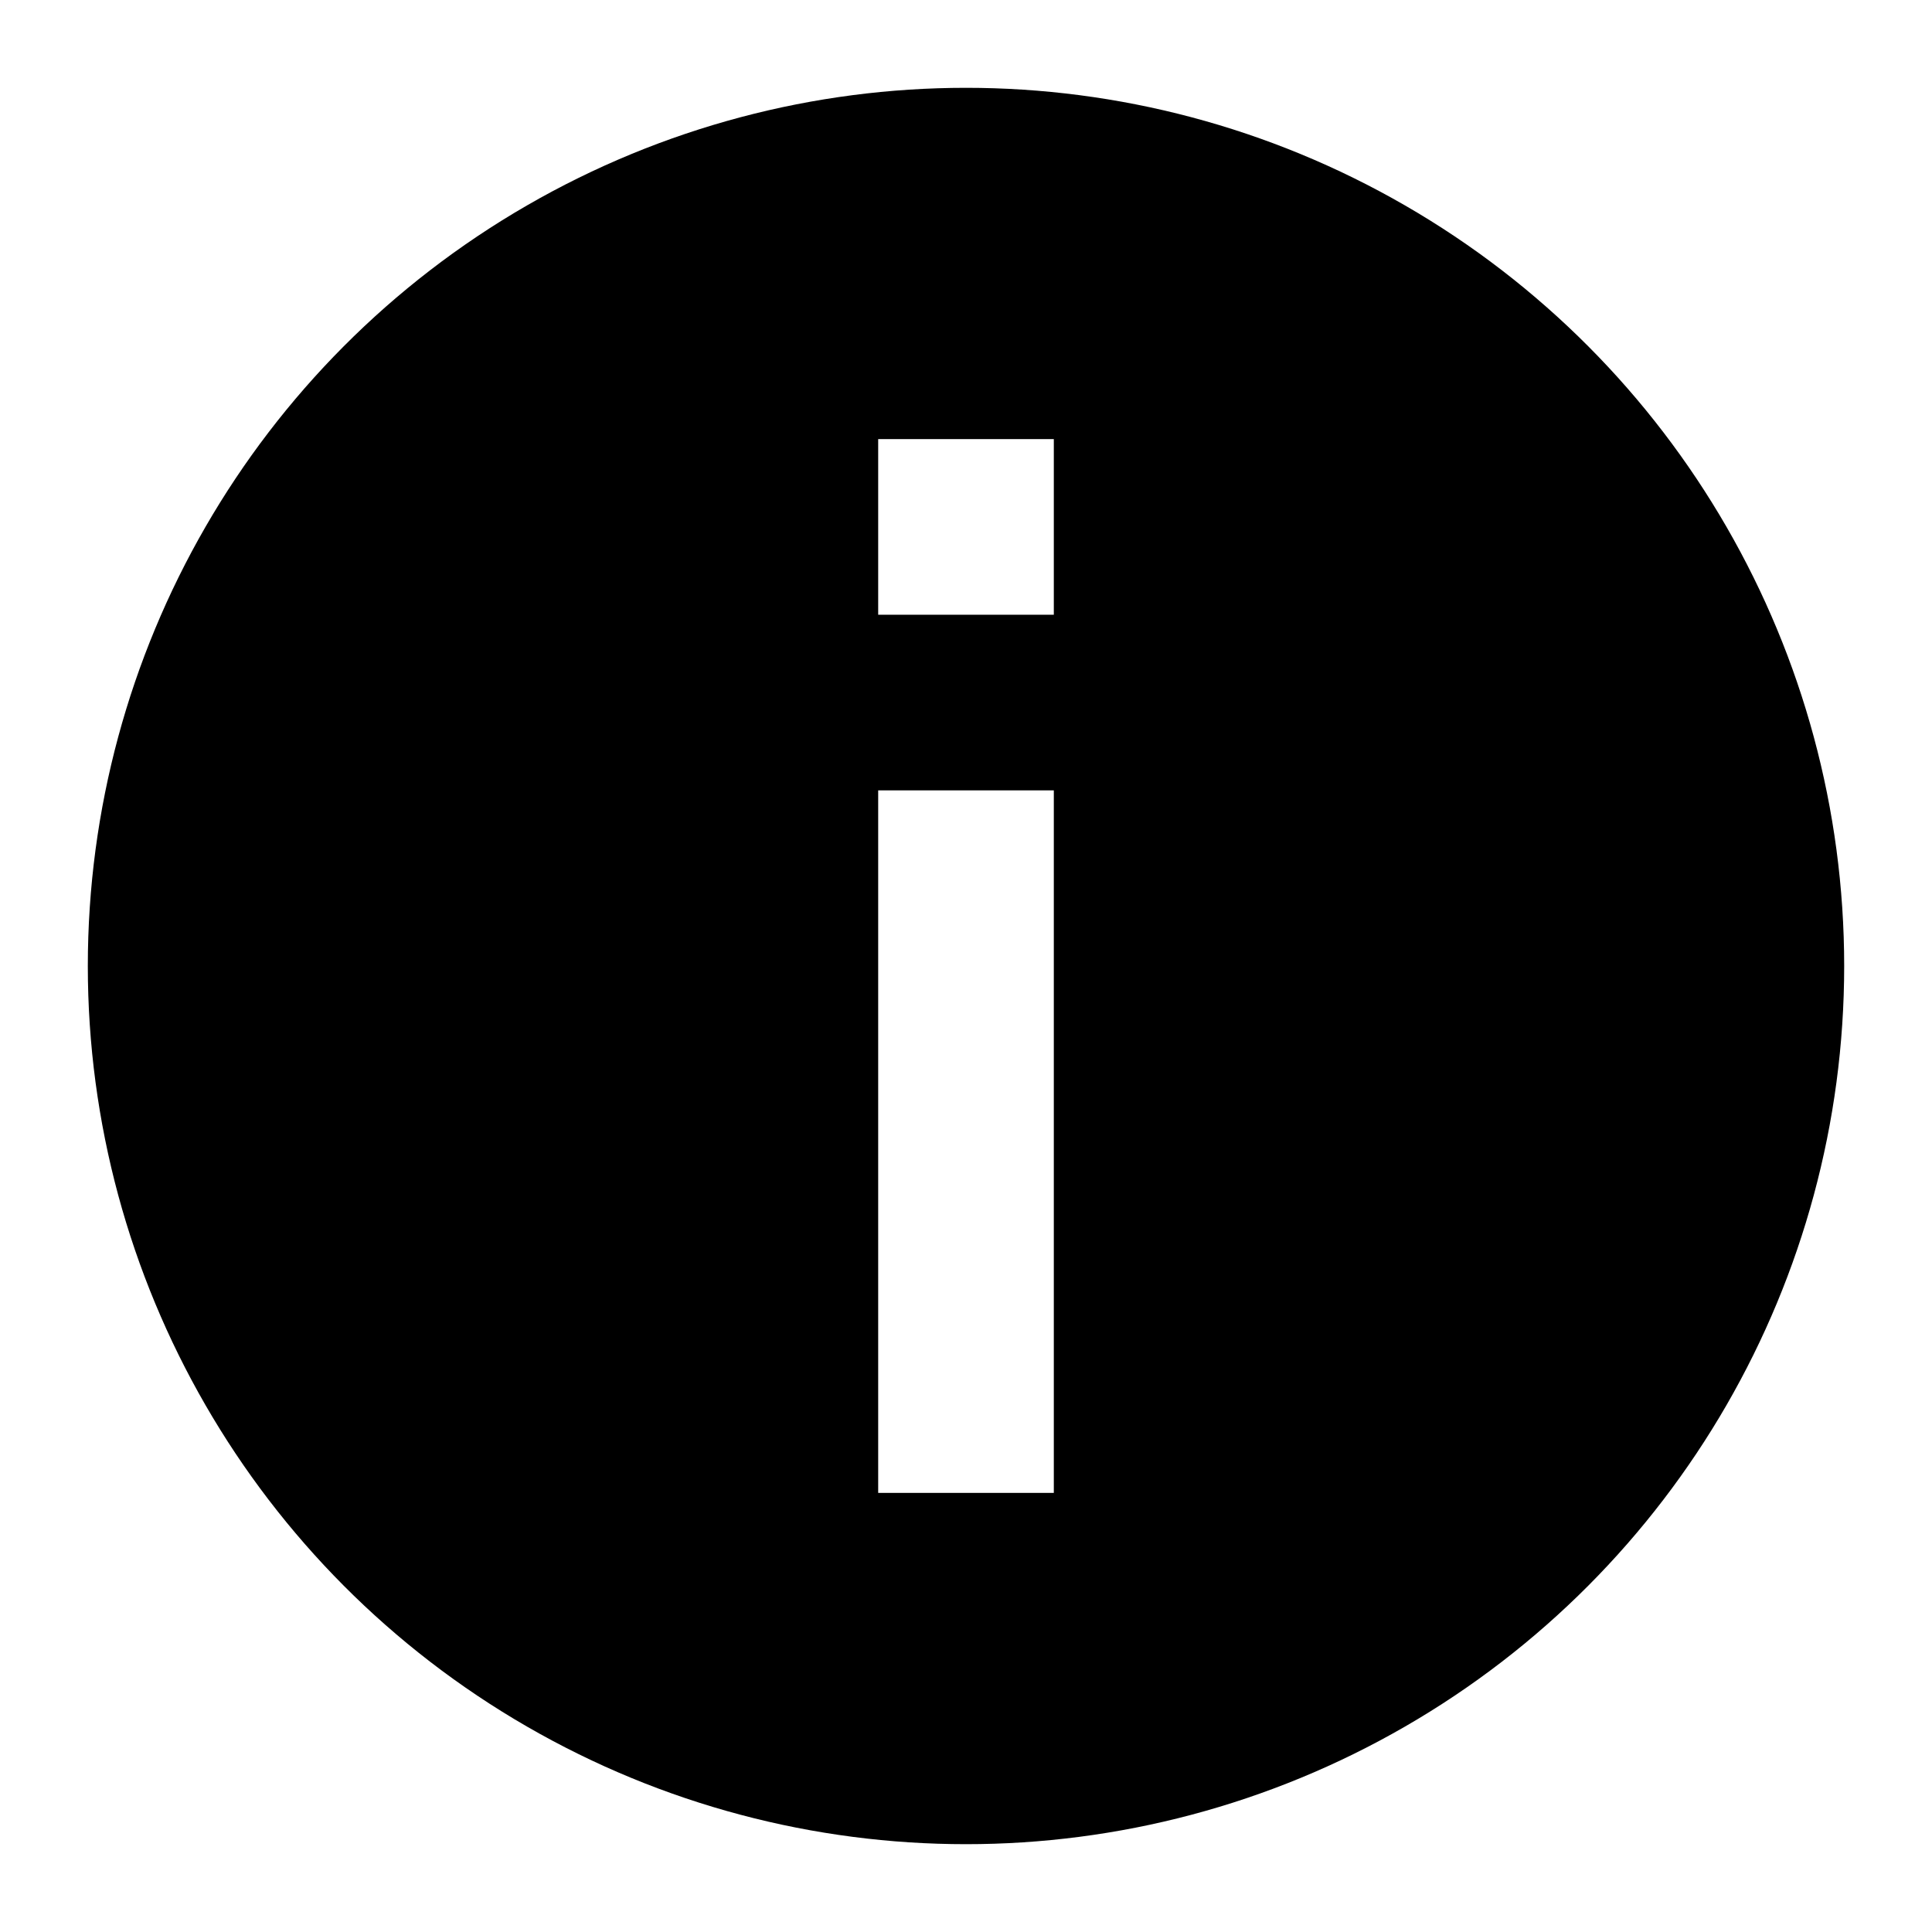 <svg id="Layer_1" data-name="Layer 1" xmlns="http://www.w3.org/2000/svg" xmlns:xlink="http://www.w3.org/1999/xlink" width="7.761mm" height="7.761mm" viewBox="0 0 22 22">
  <defs>
    <style>
      .cls-1 {
        fill: none;
      }

      .cls-2 {
        clip-path: url(#clip-path);
      }

      .cls-3 {
        clip-path: url(#clip-path-2);
      }

      .cls-4 {
        fill: #fff;
      }

      .cls-5 {
        clip-path: url(#clip-path-3);
      }
    </style>
    <clipPath id="clip-path">
      <circle class="cls-1" cx="11" cy="11" r="10"/>
    </clipPath>
    <clipPath id="clip-path-2">
      <rect class="cls-1" x="10" y="9" width="2" height="8"/>
    </clipPath>
    <clipPath id="clip-path-3">
      <rect class="cls-1" x="10" y="5" width="2" height="2"/>
    </clipPath>
  </defs>
  <g class="cls-2">
    <rect x="-4" y="-4" width="30" height="30"/>
  </g>
  <g class="cls-3">
    <rect class="cls-4" x="5" y="4" width="12" height="18"/>
  </g>
  <g class="cls-5">
    <rect class="cls-4" x="5" y="-0" width="12" height="12"/>
  </g>
</svg>
